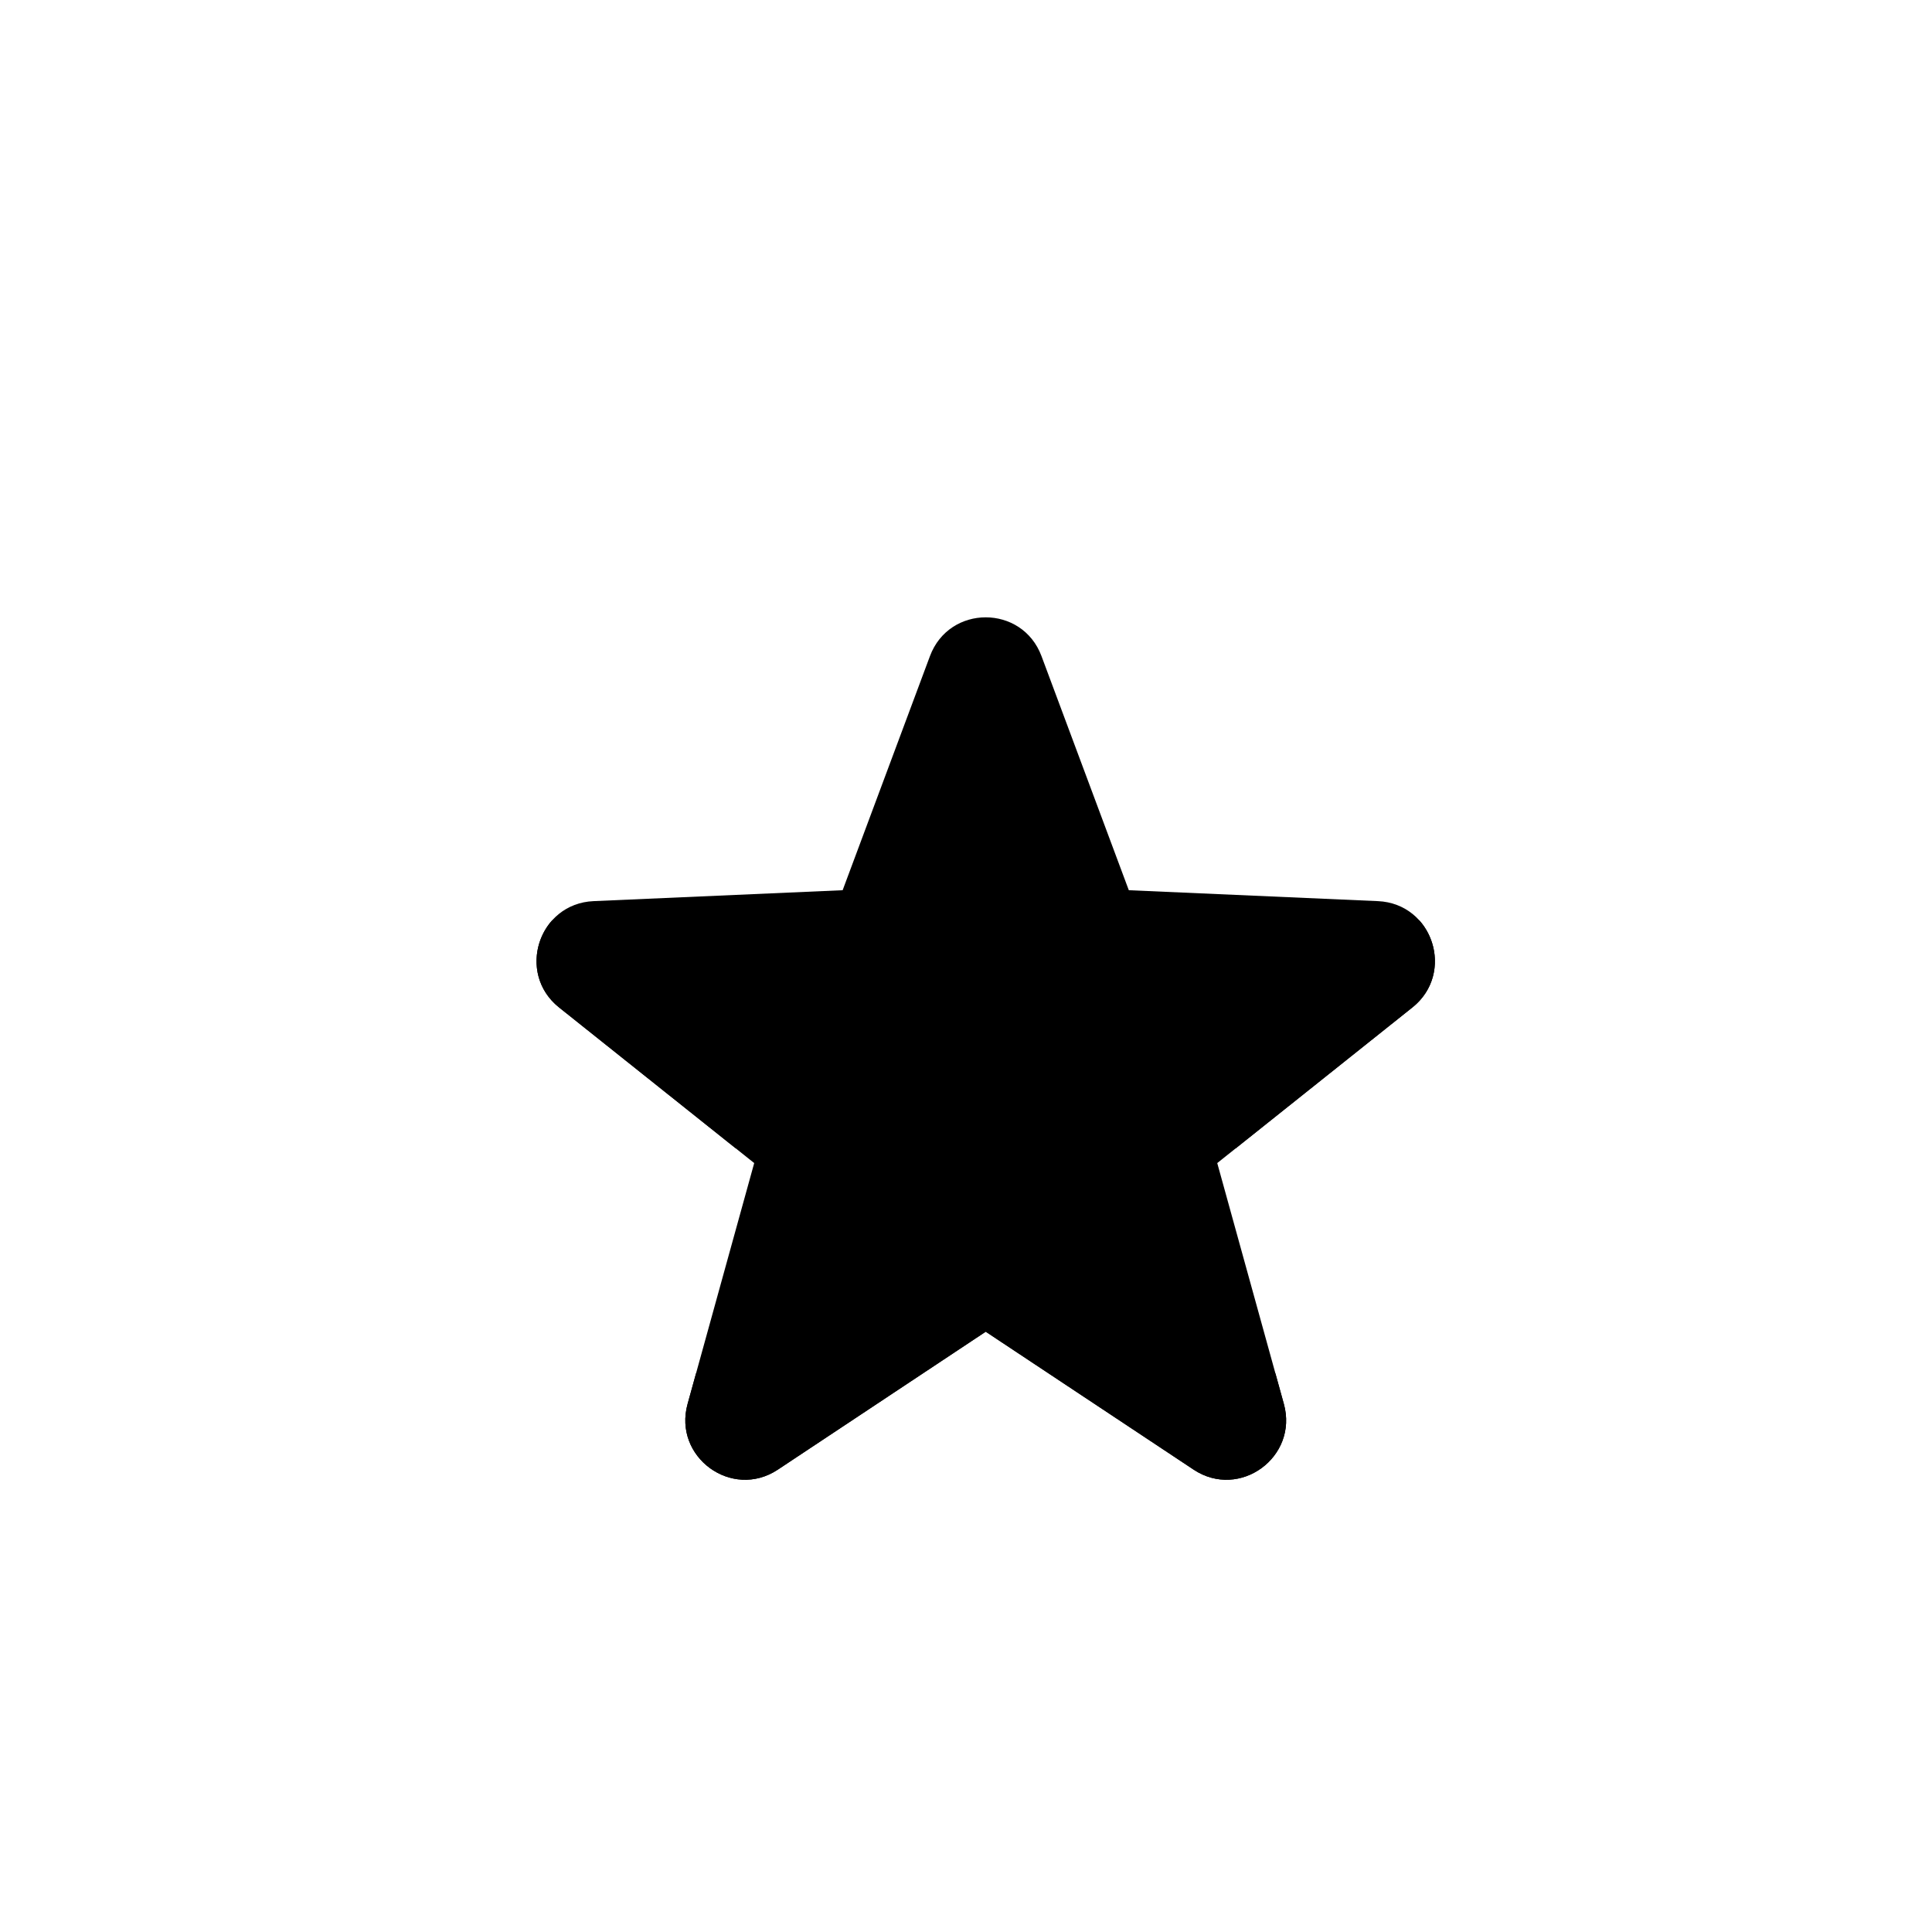       <svg
        xmlns="http://www.w3.org/2000/svg"
        xmlns:xlink="http://www.w3.org/1999/xlink"
        viewBox="0 0 100 100"
        width="100"
        height="100"
        preserveAspectRatio="xMidYMid meet"
        style="
          width: 100%;
          height: 100%;
          transform: translate3d(0px, 0px, 0px);
          content-visibility: visible;
        "
      >
        <defs>
          <clipPath id="__lottie_element_95">
            <rect width="100" height="100" x="0" y="0"></rect>
          </clipPath>
          <clipPath id="__lottie_element_100">
            <path d="M0,0 L1000,0 L1000,1000 L0,1000z"></path>
          </clipPath>
          <clipPath id="__lottie_element_122">
            <path d="M0,0 L120,0 L120,120 L0,120z"></path>
          </clipPath>
          <clipPath id="__lottie_element_129">
            <path d="M0,0 L120,0 L120,120 L0,120z"></path>
          </clipPath>
          <clipPath id="__lottie_element_136">
            <path d="M0,0 L120,0 L120,120 L0,120z"></path>
          </clipPath>
          <clipPath id="__lottie_element_143">
            <path d="M0,0 L120,0 L120,120 L0,120z"></path>
          </clipPath>
          <clipPath id="__lottie_element_156">
            <path d="M0,0 L120,0 L120,120 L0,120z"></path>
          </clipPath>
          <clipPath id="__lottie_element_169">
            <path d="M0,0 L120,0 L120,120 L0,120z"></path>
          </clipPath>
        </defs>
        <g clip-path="url(#__lottie_element_95)">
          <g clip-path="url(#__lottie_element_169)" style="display: none">
            <g style="display: none">
              <g><path></path></g>
            </g>
            <g style="display: none">
              <g><path></path></g>
            </g>
            <g style="display: none"></g>
          </g>
          <g
            clip-path="url(#__lottie_element_156)"
            style="display: none"
            transform="matrix(0.466,0,0,0.466,23.051,26.447)"
            opacity="1"
          >
            <g
              style="display: block"
              transform="matrix(1,0,0,1,10,12)"
              opacity="1"
            >
              <g opacity="1" transform="matrix(1,0,0,1,0,0)">
                <path
                  fill="currentColor"
                  fill-opacity="1"
                  d=" M43.792,4.317 C45.939,-1.439 54.061,-1.439 56.208,4.317 C56.208,4.317 65.927,30.375 65.927,30.375 C65.927,30.375 93.651,31.59 93.651,31.59 C99.775,31.858 102.285,39.602 97.488,43.428 C97.488,43.428 75.771,60.747 75.771,60.747 C75.771,60.747 83.186,87.556 83.186,87.556 C84.824,93.478 78.253,98.264 73.141,94.872 C73.141,94.872 50,79.518 50,79.518 C50,79.518 26.859,94.872 26.859,94.872 C21.747,98.264 15.176,93.478 16.814,87.556 C16.814,87.556 24.229,60.747 24.229,60.747 C24.229,60.747 2.512,43.428 2.512,43.428 C-2.285,39.602 0.225,31.858 6.349,31.59 C6.349,31.59 34.073,30.375 34.073,30.375 C34.073,30.375 43.792,4.317 43.792,4.317z"
                ></path>
              </g>
            </g>
            <g
              style="display: block"
              transform="matrix(1,0,0,1,10,45.72)"
              opacity="1"
            >
              <g opacity="1" transform="matrix(1,0,0,1,0,0)">
                <path
                  fill="currentColor"
                  fill-opacity="1"
                  d=" M77.81,25.401 C77.81,25.401 97.488,9.708 97.488,9.708 C100.771,7.09 100.632,2.636 98.254,0 C98.023,0.248 97.768,0.485 97.488,0.708 C97.488,0.708 75.771,18.027 75.771,18.027 C75.771,18.027 77.81,25.401 77.81,25.401z M17.758,50.423 C17.758,50.423 16.814,53.836 16.814,53.836 C15.176,59.758 21.747,64.544 26.859,61.152 C26.859,61.152 50,45.798 50,45.798 C50,45.798 73.141,61.152 73.141,61.152 C78.253,64.544 84.824,59.758 83.186,53.836 C83.186,53.836 82.242,50.423 82.242,50.423 C80.319,53.133 76.428,54.333 73.141,52.152 C73.141,52.152 50,36.798 50,36.798 C50,36.798 26.859,52.152 26.859,52.152 C23.572,54.333 19.681,53.133 17.758,50.423z M1.746,0 C-0.632,2.636 -0.771,7.09 2.512,9.708 C2.512,9.708 22.19,25.401 22.19,25.401 C22.19,25.401 24.229,18.027 24.229,18.027 C24.229,18.027 2.512,0.708 2.512,0.708 C2.232,0.485 1.977,0.248 1.746,0z"
                ></path>
              </g>
            </g>
            <g
              style="display: block"
              transform="matrix(1,0,0,1,60,60)"
              opacity="1"
            ></g>
          </g>
          <g
            clip-path="url(#__lottie_element_143)"
            transform="matrix(0.465,0,0,0.465,23.121,26.373)"
            opacity="1"
            style="display: block"
          >
            <g
              transform="matrix(1,0,0,1,10,12)"
              opacity="1"
              style="display: block"
            >
              <g opacity="1" transform="matrix(1,0,0,1,0,0)">
                <path
                  fill="currentColor"
                  fill-opacity="1"
                  d=" M43.792,4.317 C45.939,-1.439 54.061,-1.439 56.208,4.317 C56.208,4.317 65.927,30.375 65.927,30.375 C65.927,30.375 93.651,31.59 93.651,31.59 C99.775,31.858 102.285,39.602 97.488,43.428 C97.488,43.428 75.771,60.747 75.771,60.747 C75.771,60.747 83.186,87.556 83.186,87.556 C84.824,93.478 78.253,98.264 73.141,94.872 C73.141,94.872 50,79.518 50,79.518 C50,79.518 26.859,94.872 26.859,94.872 C21.747,98.264 15.176,93.478 16.814,87.556 C16.814,87.556 24.229,60.747 24.229,60.747 C24.229,60.747 2.512,43.428 2.512,43.428 C-2.285,39.602 0.225,31.858 6.349,31.59 C6.349,31.59 34.073,30.375 34.073,30.375 C34.073,30.375 43.792,4.317 43.792,4.317z"
                ></path>
              </g>
            </g>
            <g
              transform="matrix(1,0,0,1,10,45.72)"
              opacity="1"
              style="display: block"
            >
              <g opacity="1" transform="matrix(1,0,0,1,0,0)">
                <path
                  fill="currentColor"
                  fill-opacity="1"
                  d=" M77.81,25.401 C77.81,25.401 97.488,9.708 97.488,9.708 C100.771,7.09 100.632,2.636 98.254,0 C98.023,0.248 97.768,0.485 97.488,0.708 C97.488,0.708 75.771,18.027 75.771,18.027 C75.771,18.027 77.81,25.401 77.81,25.401z M17.758,50.423 C17.758,50.423 16.814,53.836 16.814,53.836 C15.176,59.758 21.747,64.544 26.859,61.152 C26.859,61.152 50,45.798 50,45.798 C50,45.798 73.141,61.152 73.141,61.152 C78.253,64.544 84.824,59.758 83.186,53.836 C83.186,53.836 82.242,50.423 82.242,50.423 C80.319,53.133 76.428,54.333 73.141,52.152 C73.141,52.152 50,36.798 50,36.798 C50,36.798 26.859,52.152 26.859,52.152 C23.572,54.333 19.681,53.133 17.758,50.423z M1.746,0 C-0.632,2.636 -0.771,7.09 2.512,9.708 C2.512,9.708 22.19,25.401 22.19,25.401 C22.19,25.401 24.229,18.027 24.229,18.027 C24.229,18.027 2.512,0.708 2.512,0.708 C2.232,0.485 1.977,0.248 1.746,0z"
                ></path>
              </g>
            </g>
            <g
              transform="matrix(1,0,0,1,60,60)"
              opacity="1"
              style="display: block"
            ></g>
          </g>
          <g clip-path="url(#__lottie_element_136)" style="display: none">
            <g style="display: none">
              <g><path></path></g>
            </g>
          </g>
          <g
            clip-path="url(#__lottie_element_129)"
            style="display: none"
            transform="matrix(0,0,0,0,51,51)"
            opacity="0"
          >
            <g
              style="display: block"
              transform="matrix(1,0,0,1,10,12)"
              opacity="1"
            >
              <g opacity="1" transform="matrix(1,0,0,1,0,0)">
                <path
                  fill="currentColor"
                  fill-opacity="1"
                  d=" M43.792,4.317 C45.939,-1.439 54.061,-1.439 56.208,4.317 C56.208,4.317 65.927,30.375 65.927,30.375 C65.927,30.375 93.651,31.59 93.651,31.59 C99.775,31.858 102.285,39.602 97.488,43.428 C97.488,43.428 75.771,60.747 75.771,60.747 C75.771,60.747 83.186,87.556 83.186,87.556 C84.824,93.478 78.253,98.264 73.141,94.872 C73.141,94.872 50,79.518 50,79.518 C50,79.518 26.859,94.872 26.859,94.872 C21.747,98.264 15.176,93.478 16.814,87.556 C16.814,87.556 24.229,60.747 24.229,60.747 C24.229,60.747 2.512,43.428 2.512,43.428 C-2.285,39.602 0.225,31.858 6.349,31.59 C6.349,31.59 34.073,30.375 34.073,30.375 C34.073,30.375 43.792,4.317 43.792,4.317z"
                ></path>
              </g>
            </g>
          </g>
          <g clip-path="url(#__lottie_element_122)" style="display: none">
            <g style="display: none">
              <g><path></path></g>
            </g>
          </g>
          <g style="display: none">
            <g>
              <path
                stroke-linecap="butt"
                stroke-linejoin="miter"
                fill-opacity="0"
                stroke-miterlimit="4"
              ></path>
            </g>
          </g>
          <g
            clip-path="url(#__lottie_element_100)"
            style="display: none"
            transform="matrix(0.13,0,0,0.13,-14.051,-14.051)"
            opacity="1"
          >
            <g
              style="display: block"
              transform="matrix(1,0,0,1,500,500)"
              opacity="1"
            >
              <g opacity="1" transform="matrix(1,0,0,1,0.5,-324.5)">
                <path
                  fill="currentColor"
                  fill-opacity="1"
                  d=" M0,0 C0,0 0,0 0,0 C0,0 0,0 0,0 C0,0 0,0 0,0 C0,0 0,0 0,0z"
                ></path>
                <path
                  stroke-linecap="butt"
                  stroke-linejoin="miter"
                  fill-opacity="0"
                  stroke-miterlimit="4"
                  stroke="currentColor"
                  stroke-opacity="1"
                  stroke-width="0"
                  d=" M0,0 C0,0 0,0 0,0 C0,0 0,0 0,0 C0,0 0,0 0,0 C0,0 0,0 0,0z"
                ></path>
              </g>
            </g>
            <g
              style="display: block"
              transform="matrix(0.5,0.866,-0.866,0.5,500,500)"
              opacity="1"
            >
              <g opacity="1" transform="matrix(1,0,0,1,0.5,-324.5)">
                <path
                  fill="currentColor"
                  fill-opacity="1"
                  d=" M0,0 C0,0 0,0 0,0 C0,0 0,0 0,0 C0,0 0,0 0,0 C0,0 0,0 0,0z"
                ></path>
                <path
                  stroke-linecap="butt"
                  stroke-linejoin="miter"
                  fill-opacity="0"
                  stroke-miterlimit="4"
                  stroke="currentColor"
                  stroke-opacity="1"
                  stroke-width="0"
                  d=" M0,0 C0,0 0,0 0,0 C0,0 0,0 0,0 C0,0 0,0 0,0 C0,0 0,0 0,0z"
                ></path>
              </g>
            </g>
            <g
              style="display: block"
              transform="matrix(-0.5,0.866,-0.866,-0.5,500,500)"
              opacity="1"
            >
              <g opacity="1" transform="matrix(1,0,0,1,0.5,-324.5)">
                <path
                  fill="currentColor"
                  fill-opacity="1"
                  d=" M0,0 C0,0 0,0 0,0 C0,0 0,0 0,0 C0,0 0,0 0,0 C0,0 0,0 0,0z"
                ></path>
                <path
                  stroke-linecap="butt"
                  stroke-linejoin="miter"
                  fill-opacity="0"
                  stroke-miterlimit="4"
                  stroke="currentColor"
                  stroke-opacity="1"
                  stroke-width="0"
                  d=" M0,0 C0,0 0,0 0,0 C0,0 0,0 0,0 C0,0 0,0 0,0 C0,0 0,0 0,0z"
                ></path>
              </g>
            </g>
            <g
              style="display: block"
              transform="matrix(-1,0,0,-1,500,500)"
              opacity="1"
            >
              <g opacity="1" transform="matrix(1,0,0,1,0.5,-324.5)">
                <path
                  fill="currentColor"
                  fill-opacity="1"
                  d=" M0,0 C0,0 0,0 0,0 C0,0 0,0 0,0 C0,0 0,0 0,0 C0,0 0,0 0,0z"
                ></path>
                <path
                  stroke-linecap="butt"
                  stroke-linejoin="miter"
                  fill-opacity="0"
                  stroke-miterlimit="4"
                  stroke="currentColor"
                  stroke-opacity="1"
                  stroke-width="0"
                  d=" M0,0 C0,0 0,0 0,0 C0,0 0,0 0,0 C0,0 0,0 0,0 C0,0 0,0 0,0z"
                ></path>
              </g>
            </g>
            <g
              style="display: block"
              transform="matrix(-0.5,-0.866,0.866,-0.5,500,500)"
              opacity="1"
            >
              <g opacity="1" transform="matrix(1,0,0,1,0.5,-324.5)">
                <path
                  fill="currentColor"
                  fill-opacity="1"
                  d=" M0,0 C0,0 0,0 0,0 C0,0 0,0 0,0 C0,0 0,0 0,0 C0,0 0,0 0,0z"
                ></path>
                <path
                  stroke-linecap="butt"
                  stroke-linejoin="miter"
                  fill-opacity="0"
                  stroke-miterlimit="4"
                  stroke="rgb(255,255,255)"
                  stroke-opacity="1"
                  stroke-width="0"
                  d=" M0,0 C0,0 0,0 0,0 C0,0 0,0 0,0 C0,0 0,0 0,0 C0,0 0,0 0,0z"
                ></path>
              </g>
            </g>
            <g
              style="display: block"
              transform="matrix(0.5,-0.866,0.866,0.5,500,500)"
              opacity="1"
            >
              <g opacity="1" transform="matrix(1,0,0,1,0.5,-324.5)">
                <path
                  fill="currentColor"
                  fill-opacity="1"
                  d=" M0,0 C0,0 0,0 0,0 C0,0 0,0 0,0 C0,0 0,0 0,0 C0,0 0,0 0,0z"
                ></path>
                <path
                  stroke-linecap="butt"
                  stroke-linejoin="miter"
                  fill-opacity="0"
                  stroke-miterlimit="4"
                  stroke="rgb(255,255,255)"
                  stroke-opacity="1"
                  stroke-width="0"
                  d=" M0,0 C0,0 0,0 0,0 C0,0 0,0 0,0 C0,0 0,0 0,0 C0,0 0,0 0,0z"
                ></path>
              </g>
            </g>
          </g>
        </g>
      </svg>